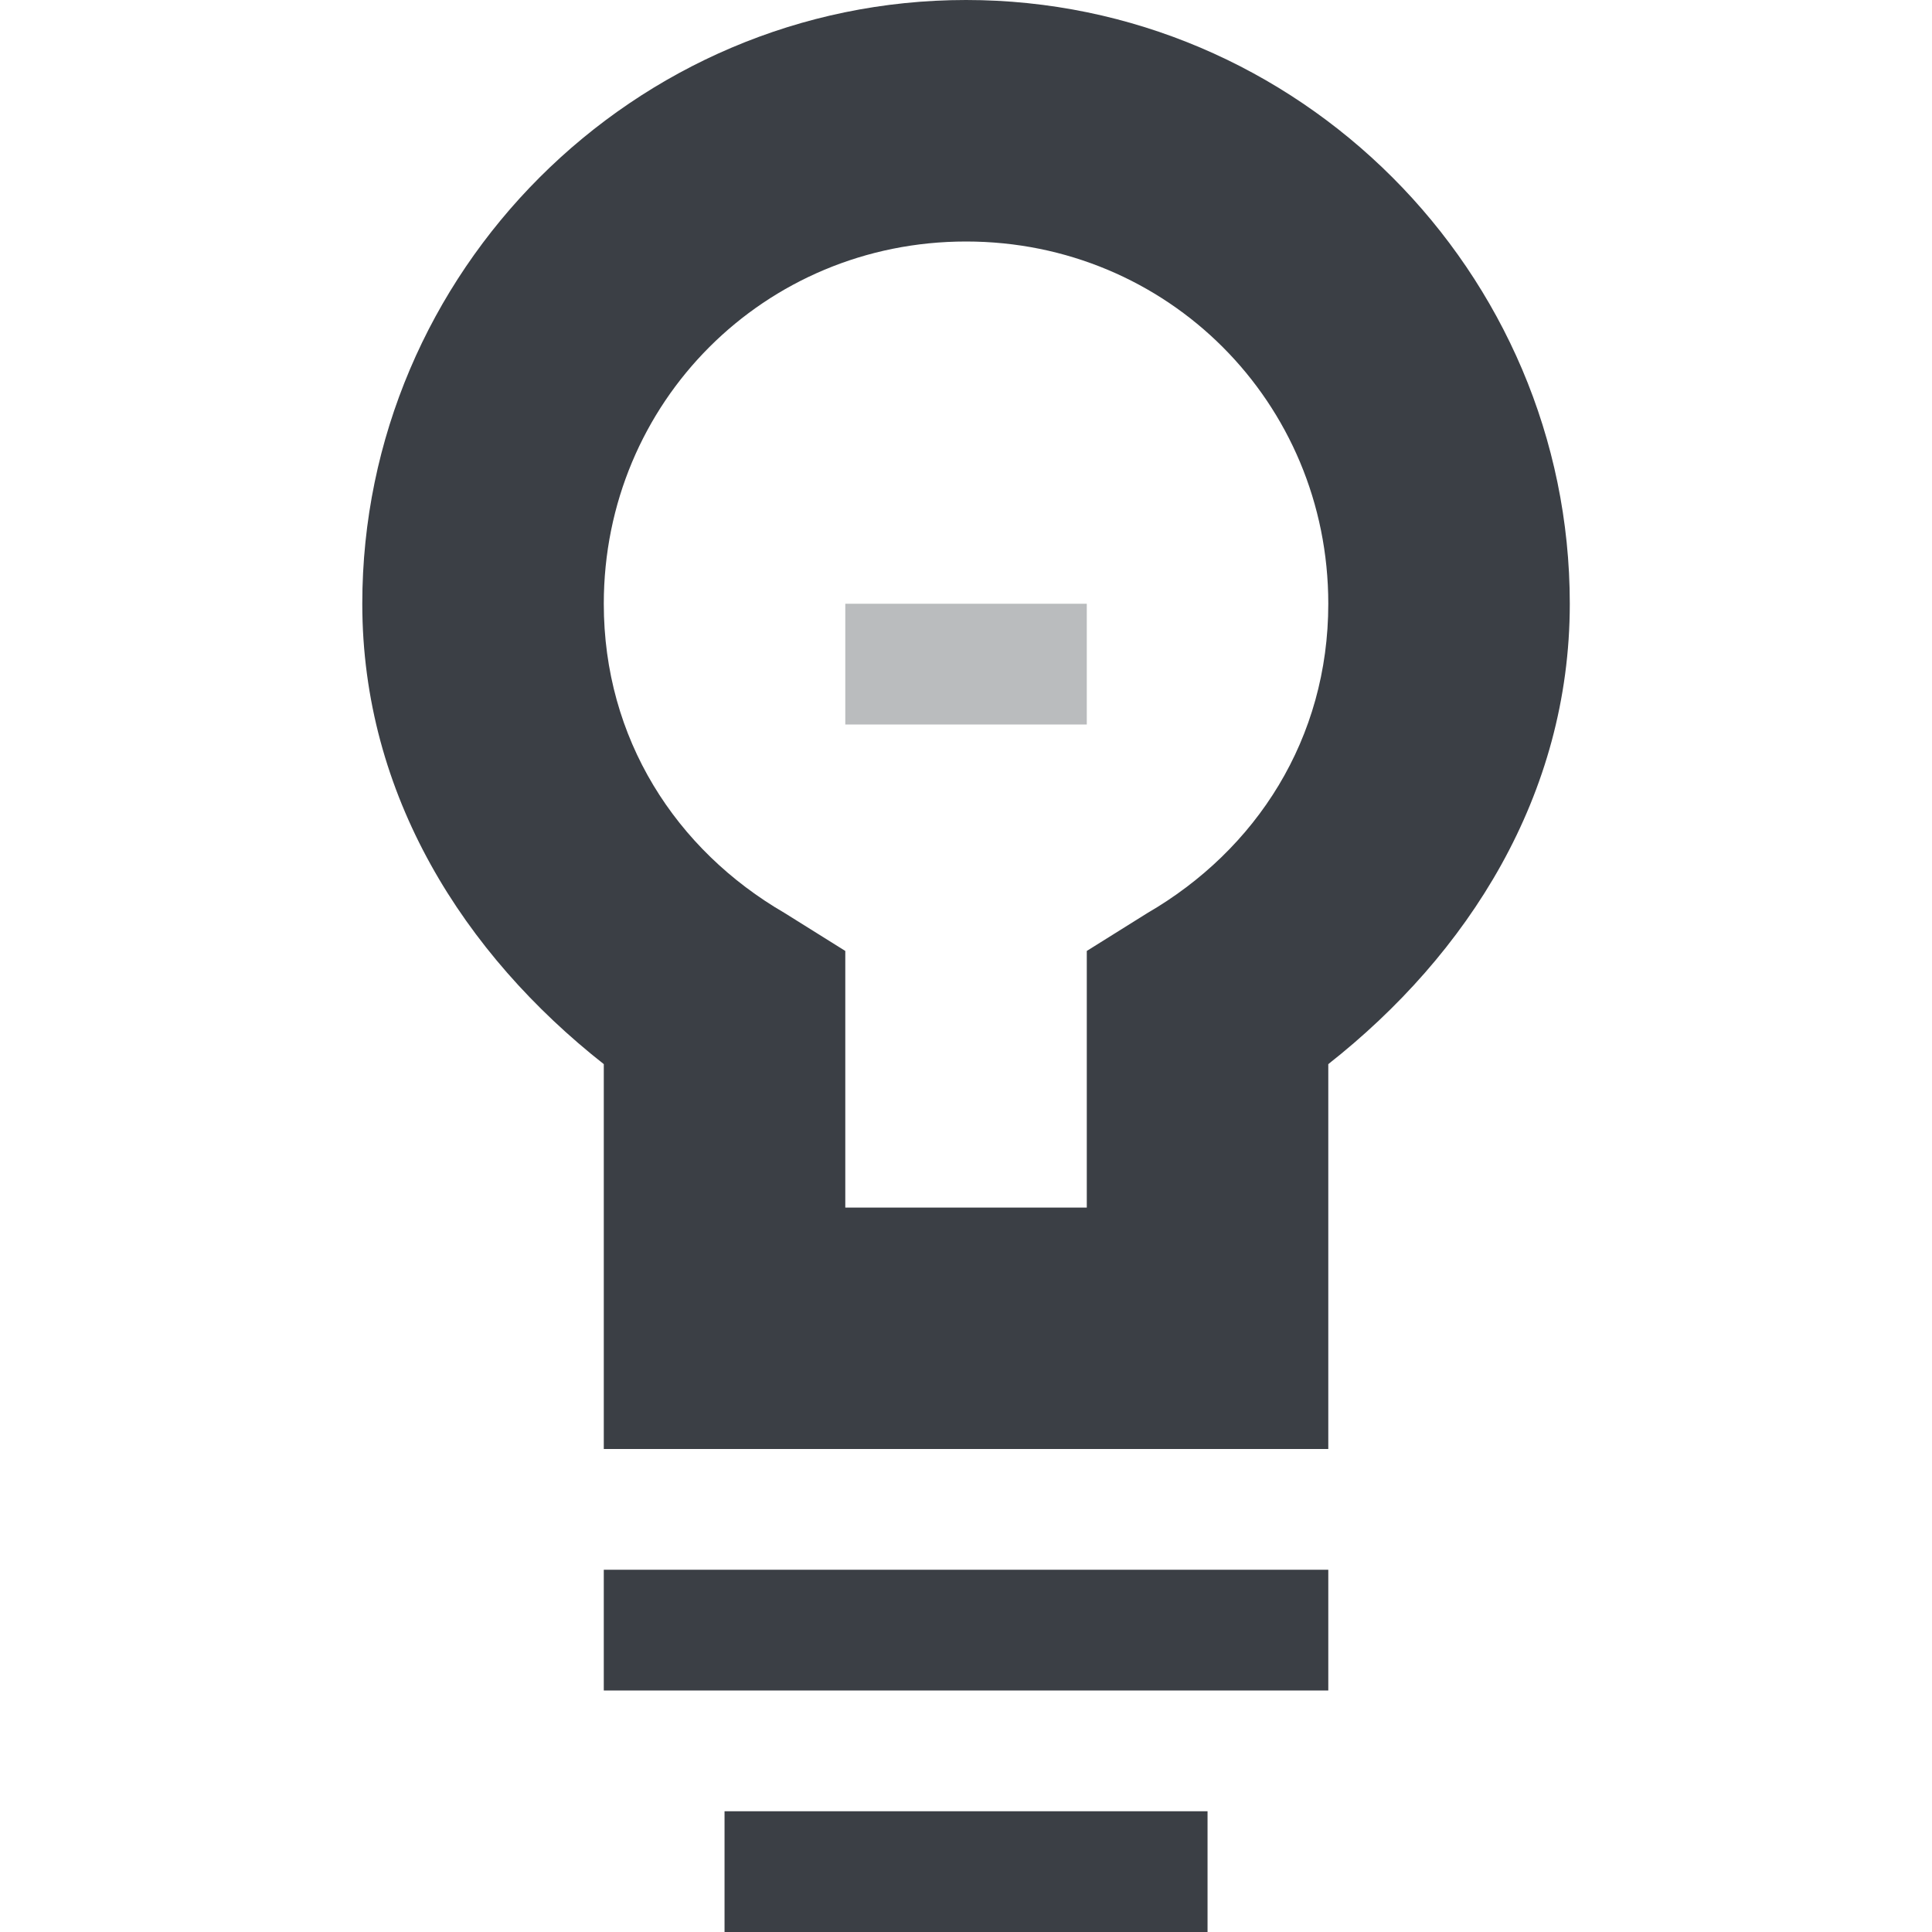 <?xml version='1.0' encoding='UTF-8' standalone='no'?><!-- Created with Inkscape (http://www.inkscape.org/) --><svg xmlns:cc='http://creativecommons.org/ns#' xmlns:dc='http://purl.org/dc/elements/1.1/' height='48' id='svg7384' xmlns:inkscape='http://www.inkscape.org/namespaces/inkscape' xmlns:rdf='http://www.w3.org/1999/02/22-rdf-syntax-ns#' xmlns:svg='http://www.w3.org/2000/svg' version='1.1' width='48' xmlns='http://www.w3.org/2000/svg'> <title id='title9167'>MuseScore Icon Theme</title> <defs id='defs7386'/> <g id='actions' style='display:inline' transform='translate(-41,-123)'> <path inkscape:connector-curvature='0' d='m 65.001,123 c -8.249,0 -15,6.751 -15,15 0,4.759 2.534,8.71 6,11.438 l 0,6.562 0,3 3,0 12,0 3,0 0,-3 0,-6.562 c 3.466,-2.727 6,-6.679 6,-11.438 0,-8.249 -6.751,-15 -15,-15 z m 0,6 c 5.006,0 9,3.994 9,9 0,3.348 -1.785,6.114 -4.5,7.688 l -1.5,0.938 0,1.688 0,4.688 -6,0 0,-4.688 0,-1.688 -1.5,-0.938 c -2.715,-1.574 -4.5,-4.34 -4.5,-7.688 0,-5.006 3.994,-9 9,-9 z' id='path4561-0' style='fill:#3b3f45;fill-opacity:1;stroke:none'/> <path inkscape:connector-curvature='0' d='m 59.001,168 0,3 12,0 0,-3 -12,0 z' id='path4488-4' style='fill:#3b3f45;fill-opacity:1;fill-rule:nonzero;stroke:none'/> <path inkscape:connector-curvature='0' d='m 56.001,162 0,3 18,0 0,-3 -18,0 z' id='path4488-4-7' style='fill:#3b3f45;fill-opacity:1;fill-rule:nonzero;stroke:none'/> <path inkscape:connector-curvature='0' d='m 62.001,138 0,3 6,0 0,-3 -6,0 z' id='path4488-4-4' style='opacity:0.35;fill:#3b3f45;fill-opacity:1;fill-rule:nonzero;stroke:none'/> </g></svg>